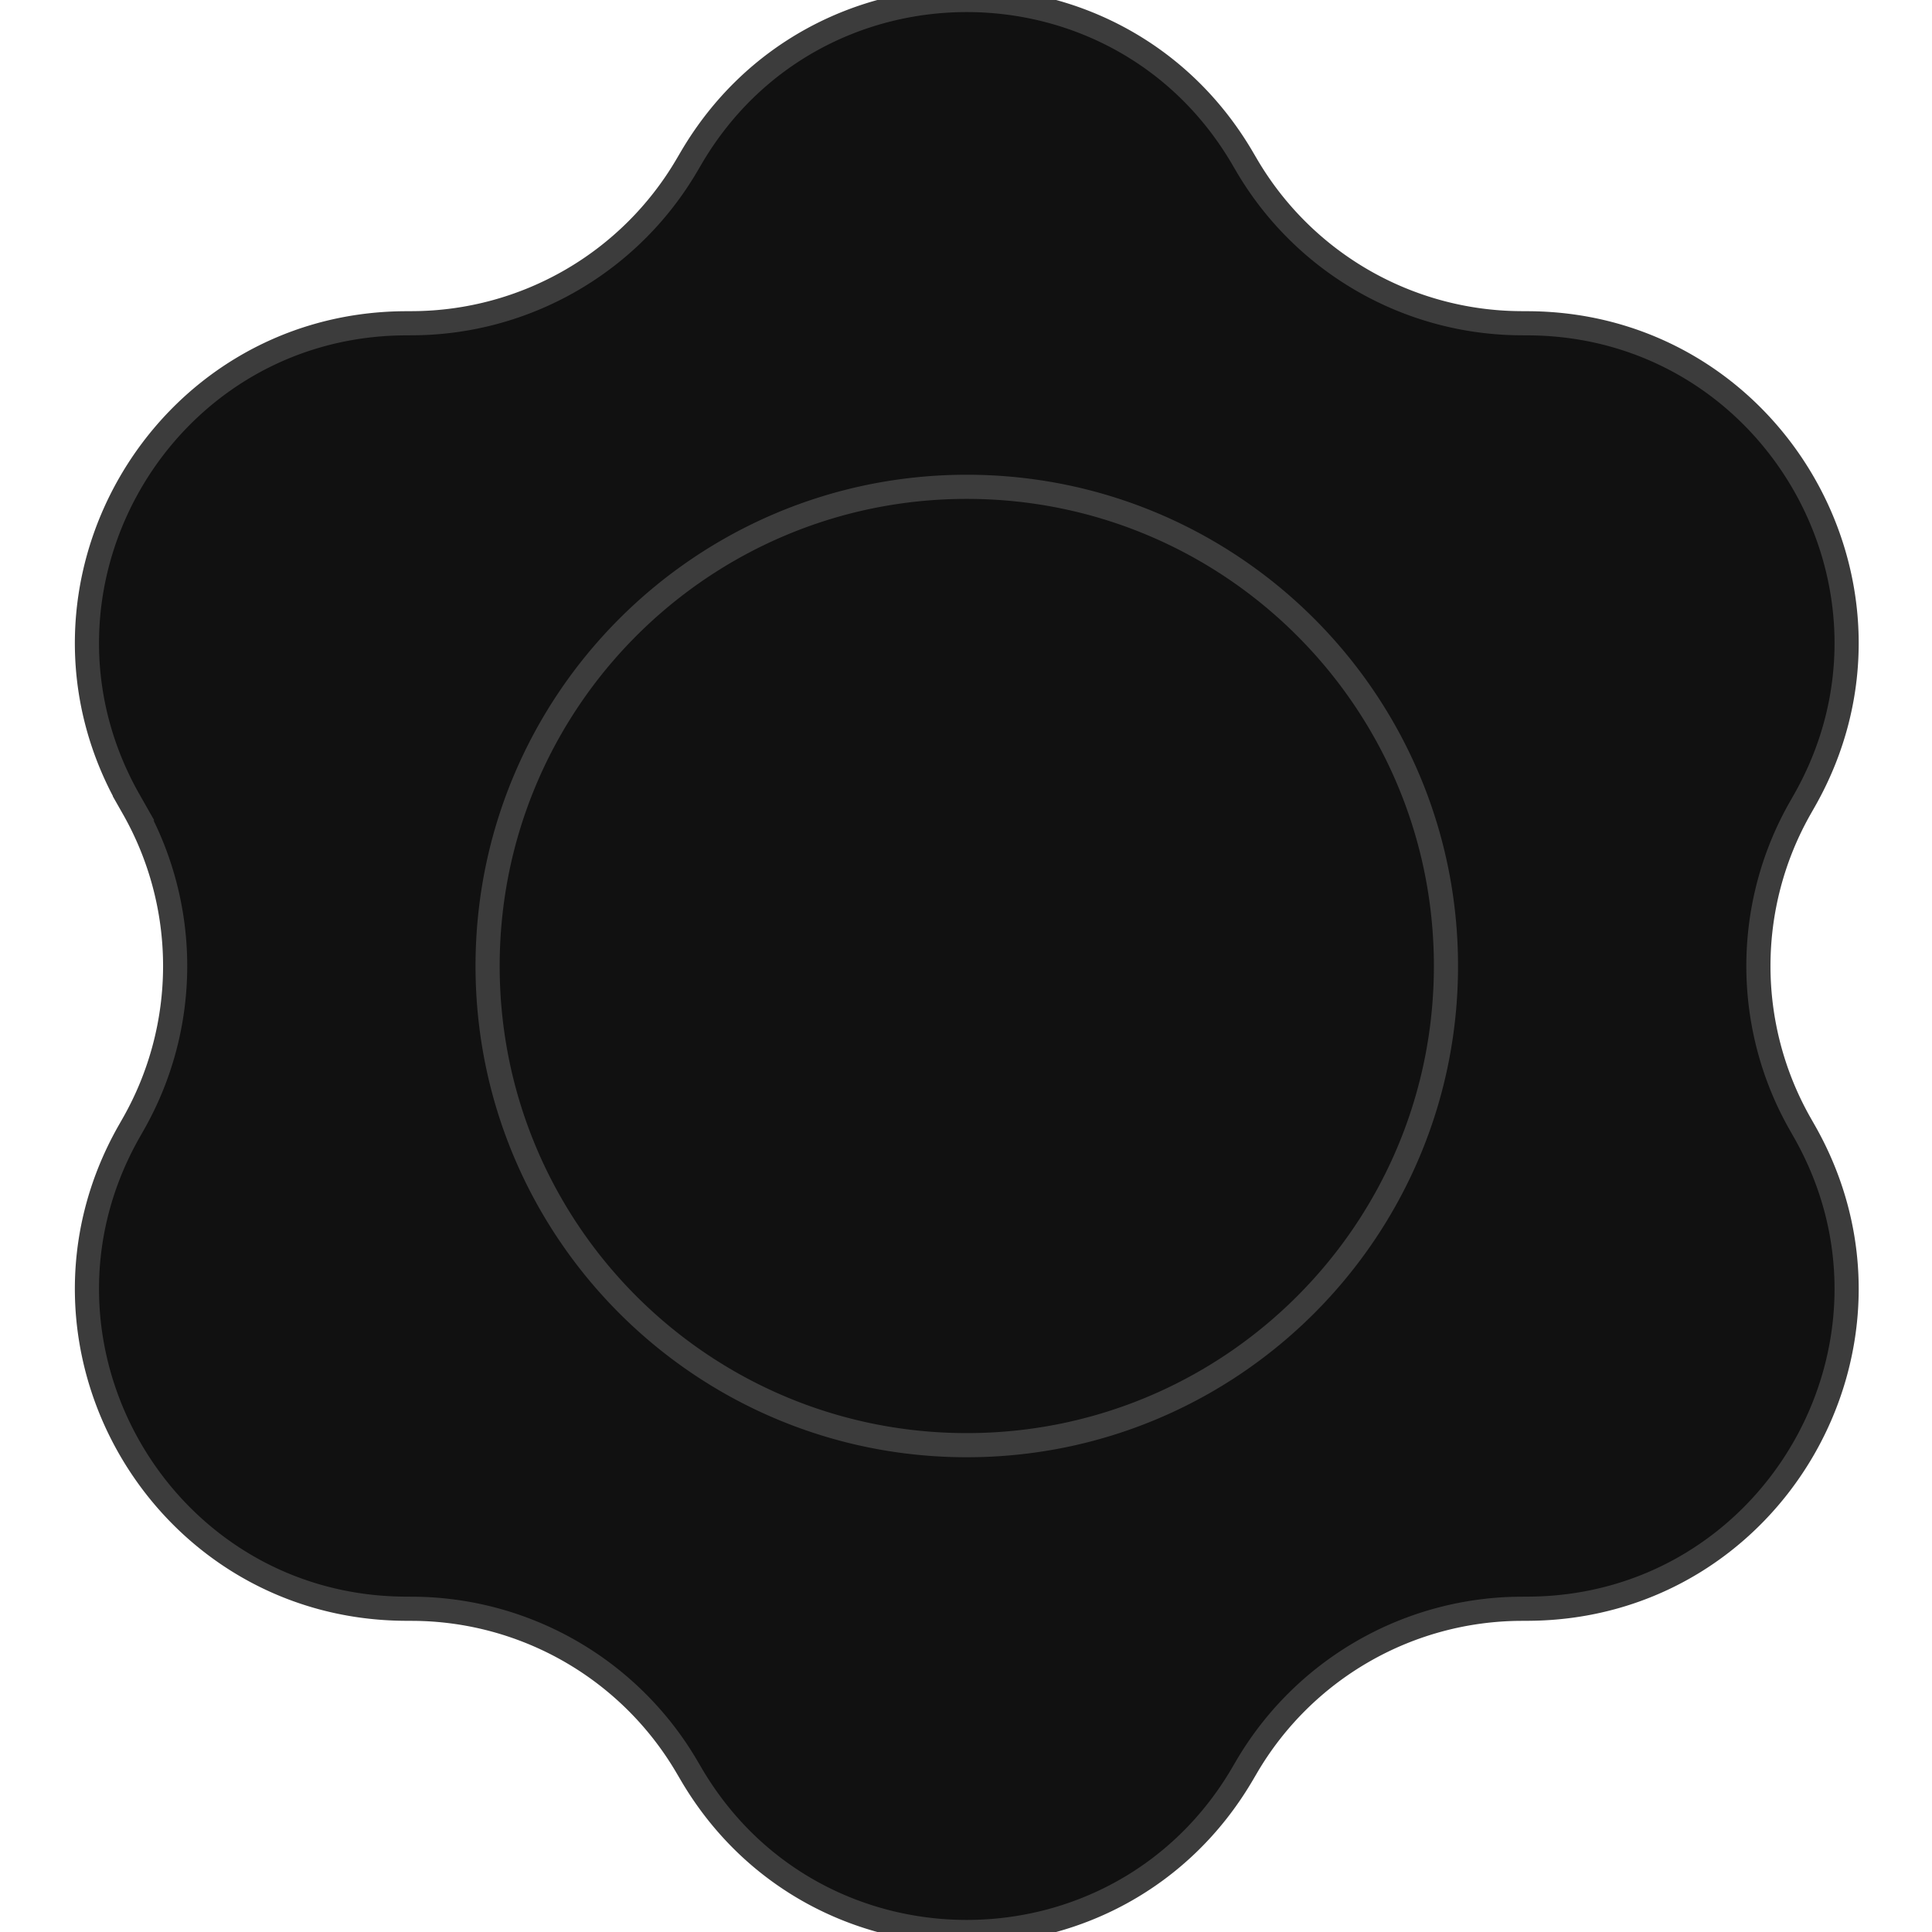 <svg viewBox="0 0 200 200" xmlns="http://www.w3.org/2000/svg"><path d="M128.603 16.335c-12.778-21.78-44.267-21.78-57.045 0l-.464.79A33.07 33.07 0 0 1 42.803 33.46l-.917.006C16.635 33.643.89 60.912 13.363 82.869l.453.797a33.07 33.07 0 0 1 0 32.668l-.453.797c-12.472 21.957 3.272 49.226 28.523 49.403l.917.006a33.072 33.072 0 0 1 28.29 16.334l.465.791c12.778 21.78 44.267 21.78 57.045 0l.464-.791a33.073 33.073 0 0 1 28.291-16.334l.918-.006c25.251-.177 40.995-27.446 28.522-49.403l-.453-.797a33.07 33.07 0 0 1 0-32.668l.453-.797c12.473-21.957-3.271-49.226-28.522-49.403l-.918-.006a33.07 33.07 0 0 1-28.291-16.334l-.464-.791zm-28.522 133.269c27.395 0 49.604-22.208 49.604-49.604s-22.209-49.605-49.604-49.605c-27.396 0-49.605 22.21-49.605 49.605 0 27.396 22.209 49.604 49.605 49.604z" fill="#111" stroke="#3C3C3C" stroke-width="2.5"/></svg>